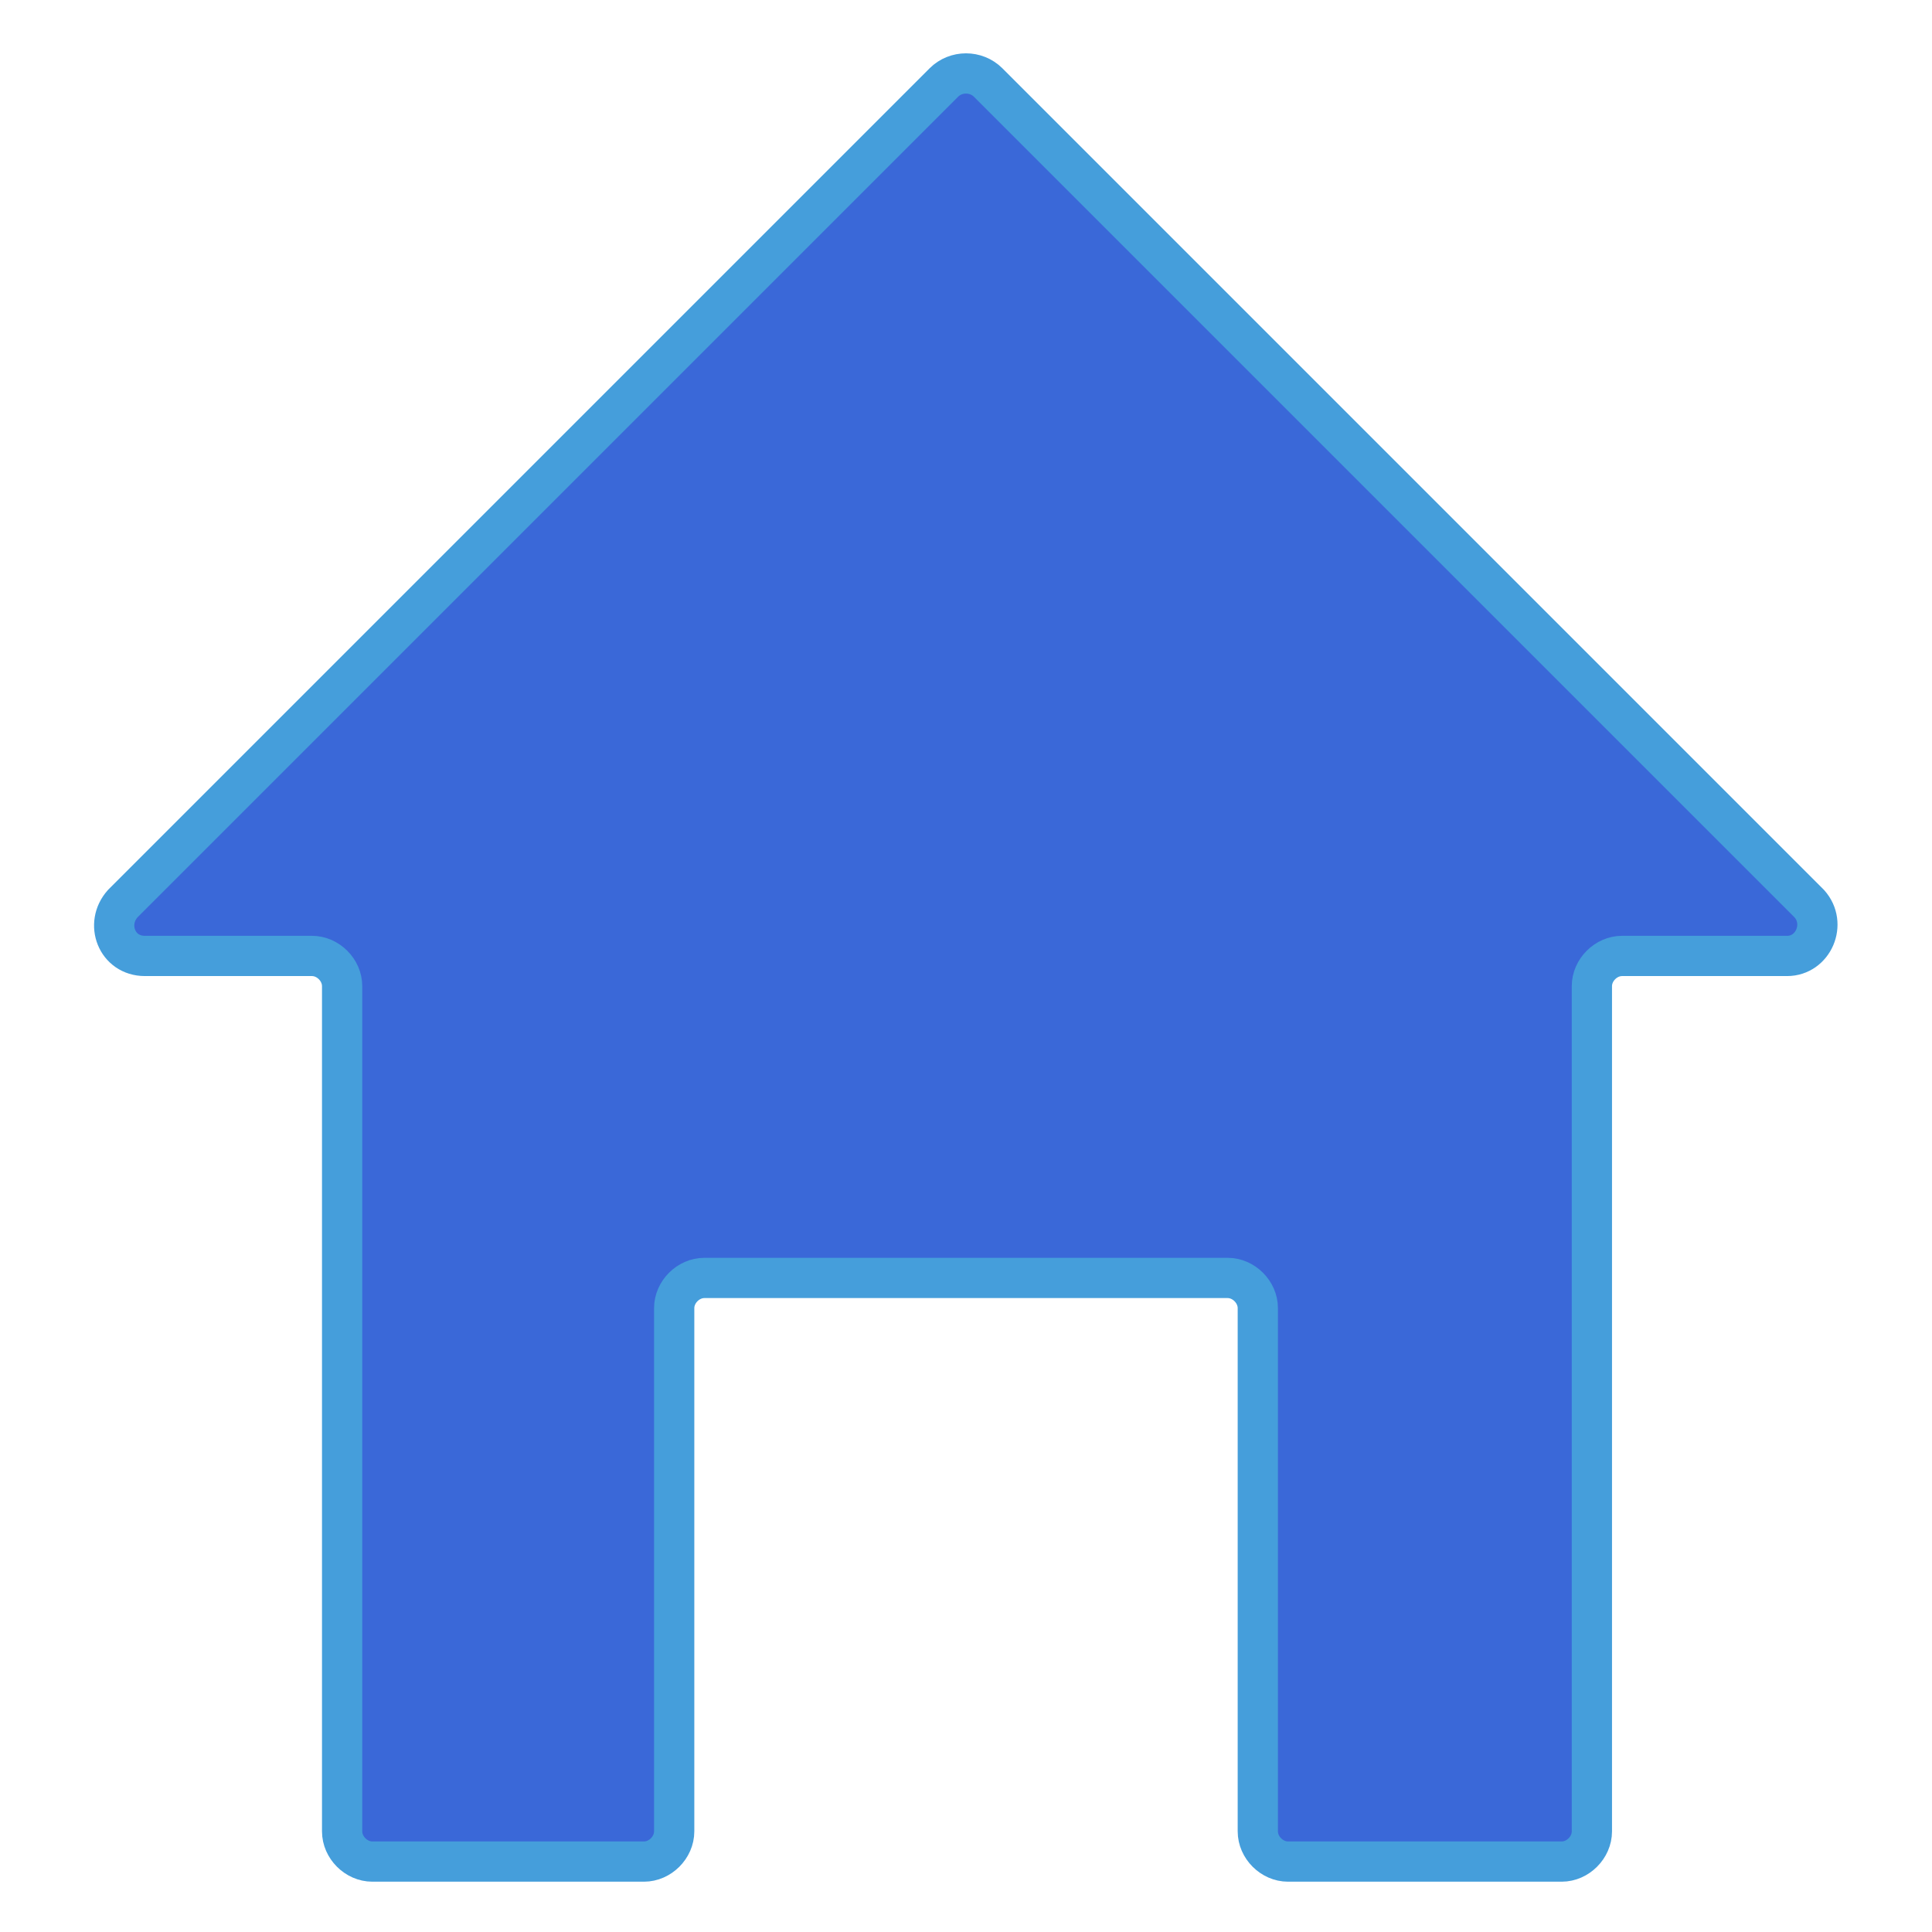 <?xml version="1.0" ?><svg style="enable-background:new 0 0 96 96;" version="1.1" viewBox="0 0 96 96" xml:space="preserve" xmlns="http://www.w3.org/2000/svg" xmlns:xlink="http://www.w3.org/1999/xlink"><style type="text/css">
	.st0{display:none;}
	.st1{display:inline;}
	.st2{fill:#3a68d8;stroke:#459EDB;stroke-width:2;stroke-linecap:round;stroke-linejoin:round;stroke-miterlimit:10;}
	.st3{display:none;fill:none;stroke:#459EDB;stroke-width:2;stroke-linecap:round;stroke-linejoin:round;stroke-miterlimit:10;}
	.st4{fill:#3a68d8;}
</style><g class="st0" id="Grid"/><g id="Home"><path class="st2" d="M88.8,47.5h-8.2c-0.8,0-1.5,0.7-1.5,1.5V91c0,0.8-0.7,1.5-1.5,1.5H64c-0.8,0-1.5-0.7-1.5-1.5V65   c0-0.8-0.7-1.5-1.5-1.5H35c-0.8,0-1.5,0.7-1.5,1.5V91c0,0.8-0.7,1.5-1.5,1.5H18.5c-0.8,0-1.5-0.7-1.5-1.5V49c0-0.8-0.7-1.5-1.5-1.5   H7.2c-1.4,0-2-1.6-1.1-2.6L46.9,4.1c0.6-0.6,1.6-0.6,2.2,0l40.8,40.8C90.8,45.9,90.1,47.5,88.8,47.5z"/></g><g id="Search"/><g id="Plus"/><g id="Minus"/><g id="Setting"/><g id="People"/><g id="Statistic"/><g id="Left_Arrow"/><g id="Right_Arrow"/><g id="Up_Arrow"/><g id="Bottom_Arrow"/><g id="Attachment"/><g id="Calendar"/><g id="Price"/><g id="News"/></svg>
